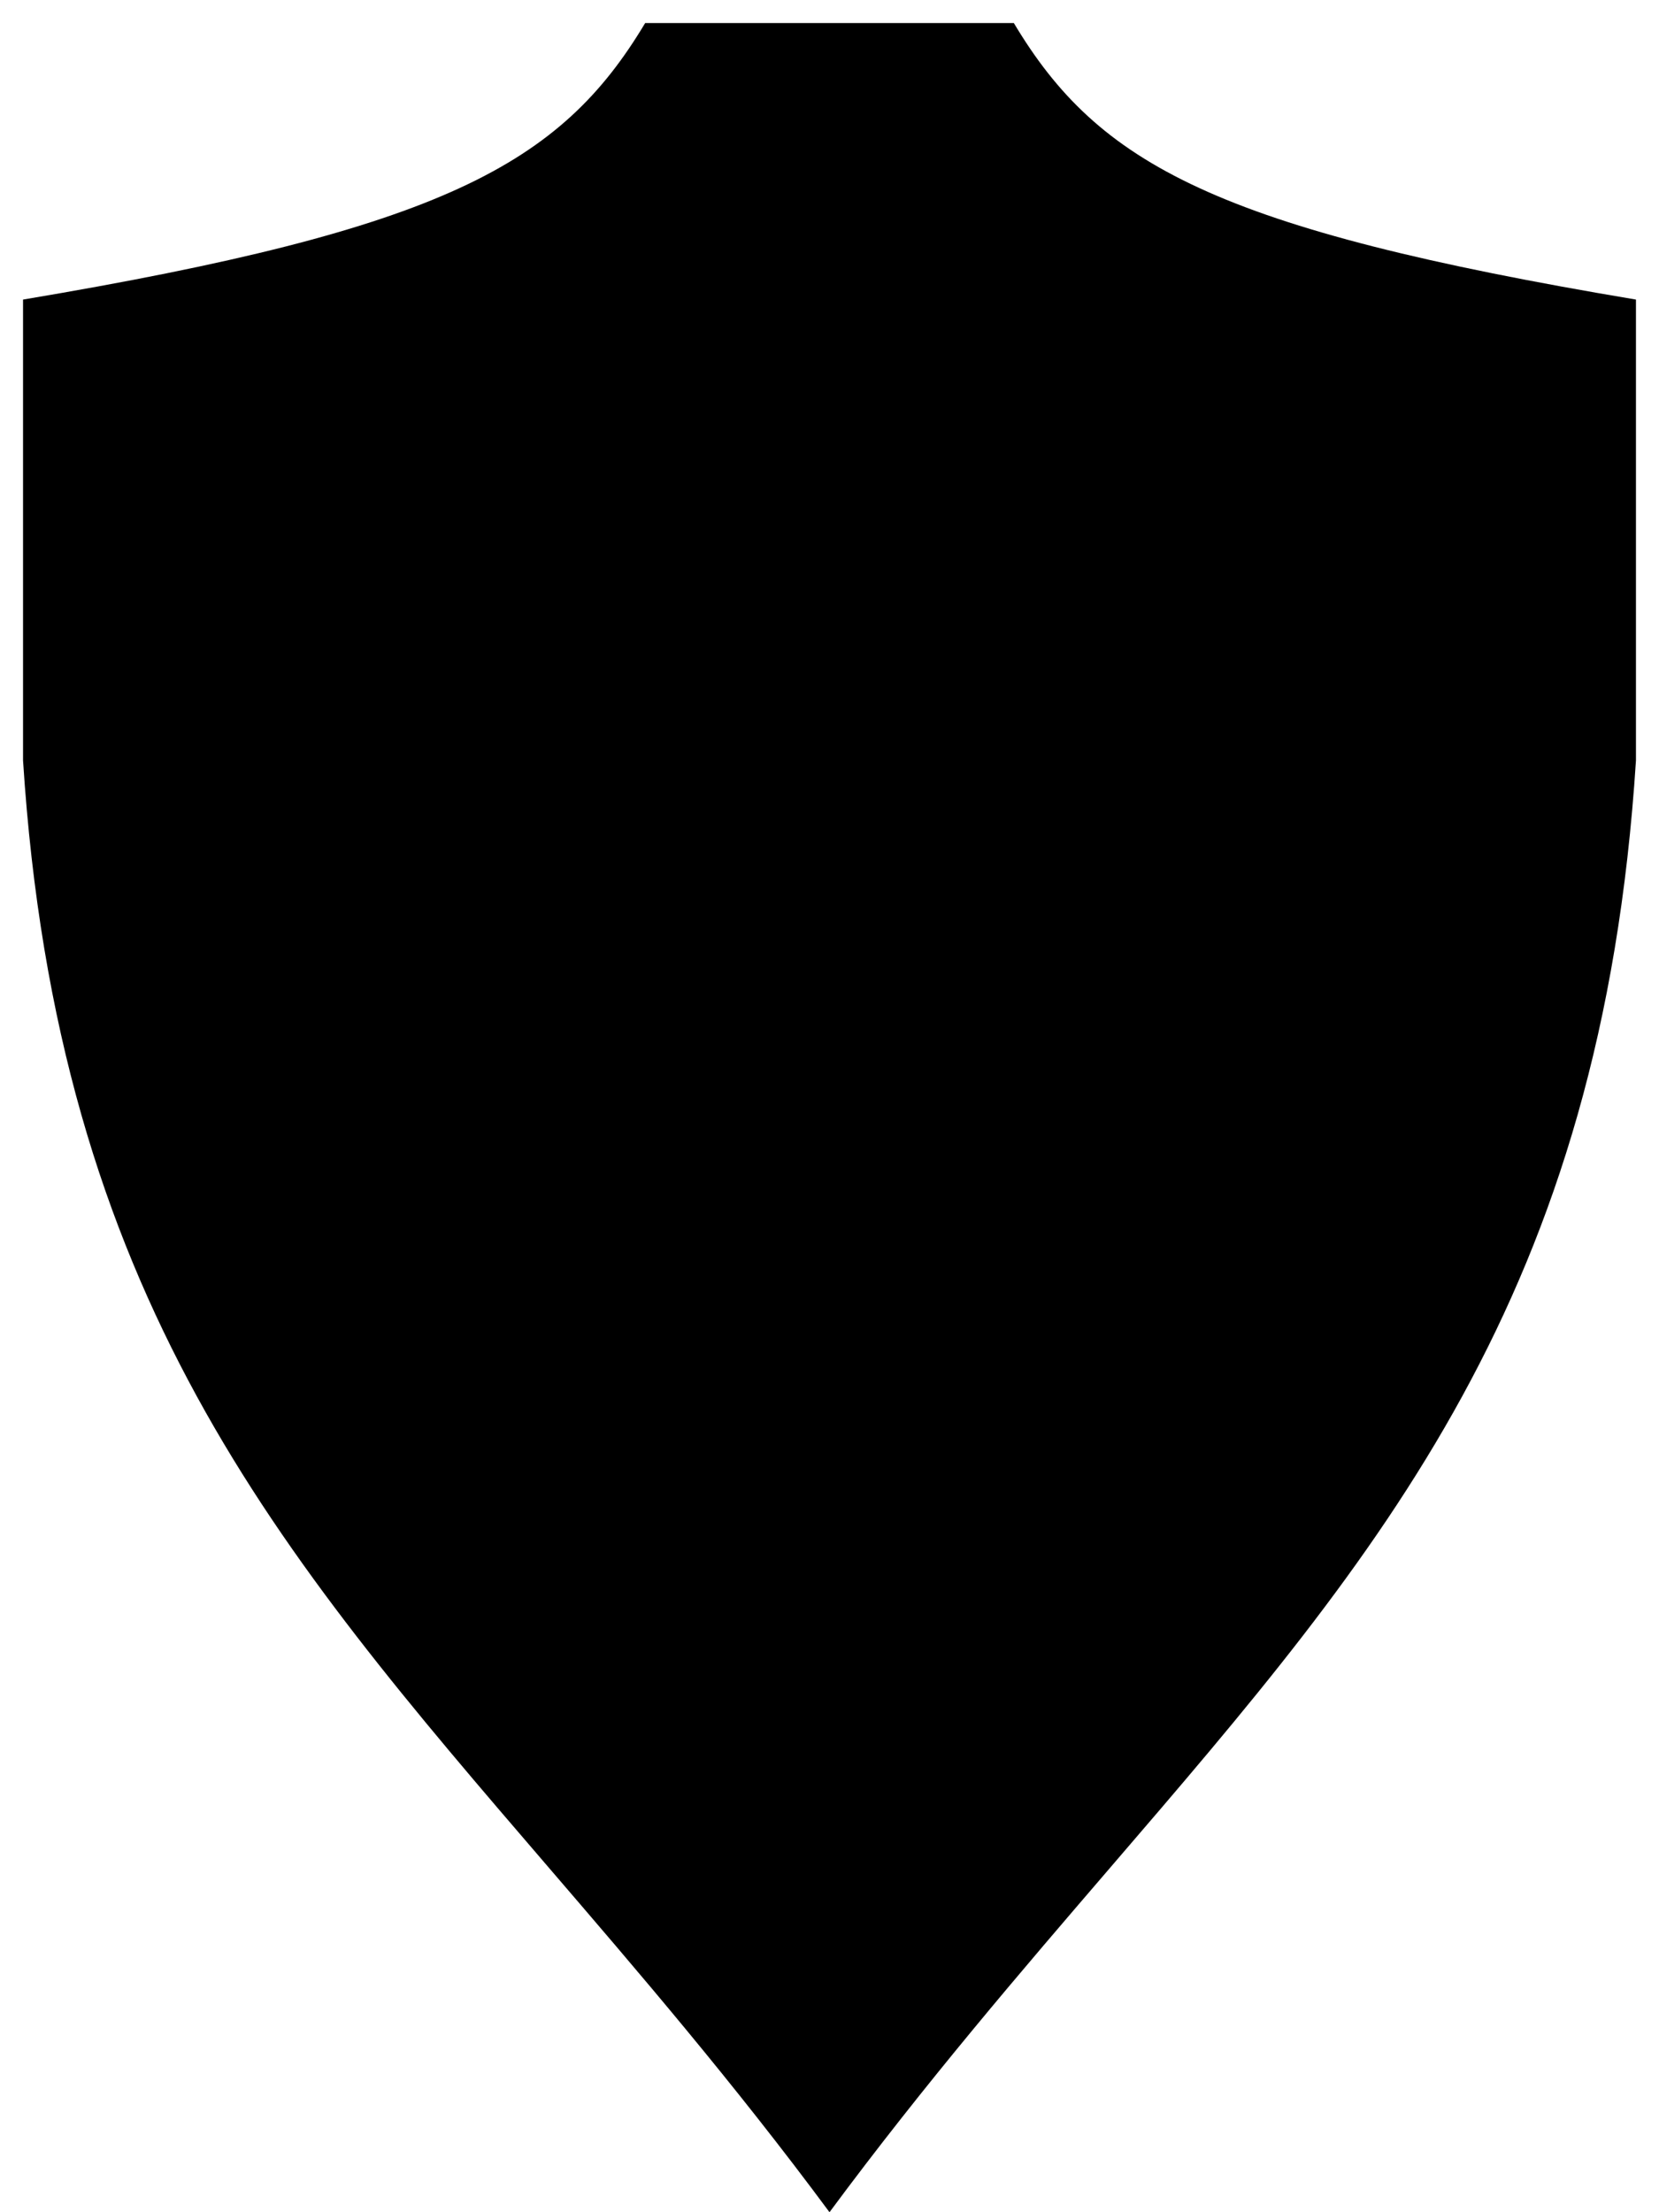 <svg width="36" height="48" viewBox="0 0 36 48" fill="none" xmlns="http://www.w3.org/2000/svg">
  <path
    d="M14 0.5H18V48C15.911 45.179 13.839 42.77 11.891 40.503C6.006 33.657 1.244 28.118 0.5 16.5L0.5 6.5C9.612 4.971 12.163 3.572 14 0.5Z"
    fill="black" />
  <path
    d="M22 0.5H18V48C20.089 45.179 22.161 42.77 24.109 40.503C29.994 33.657 34.756 28.118 35.5 16.5L35.5 6.5C26.388 4.971 23.837 3.572 22 0.5Z"
    fill="black" />
</svg>